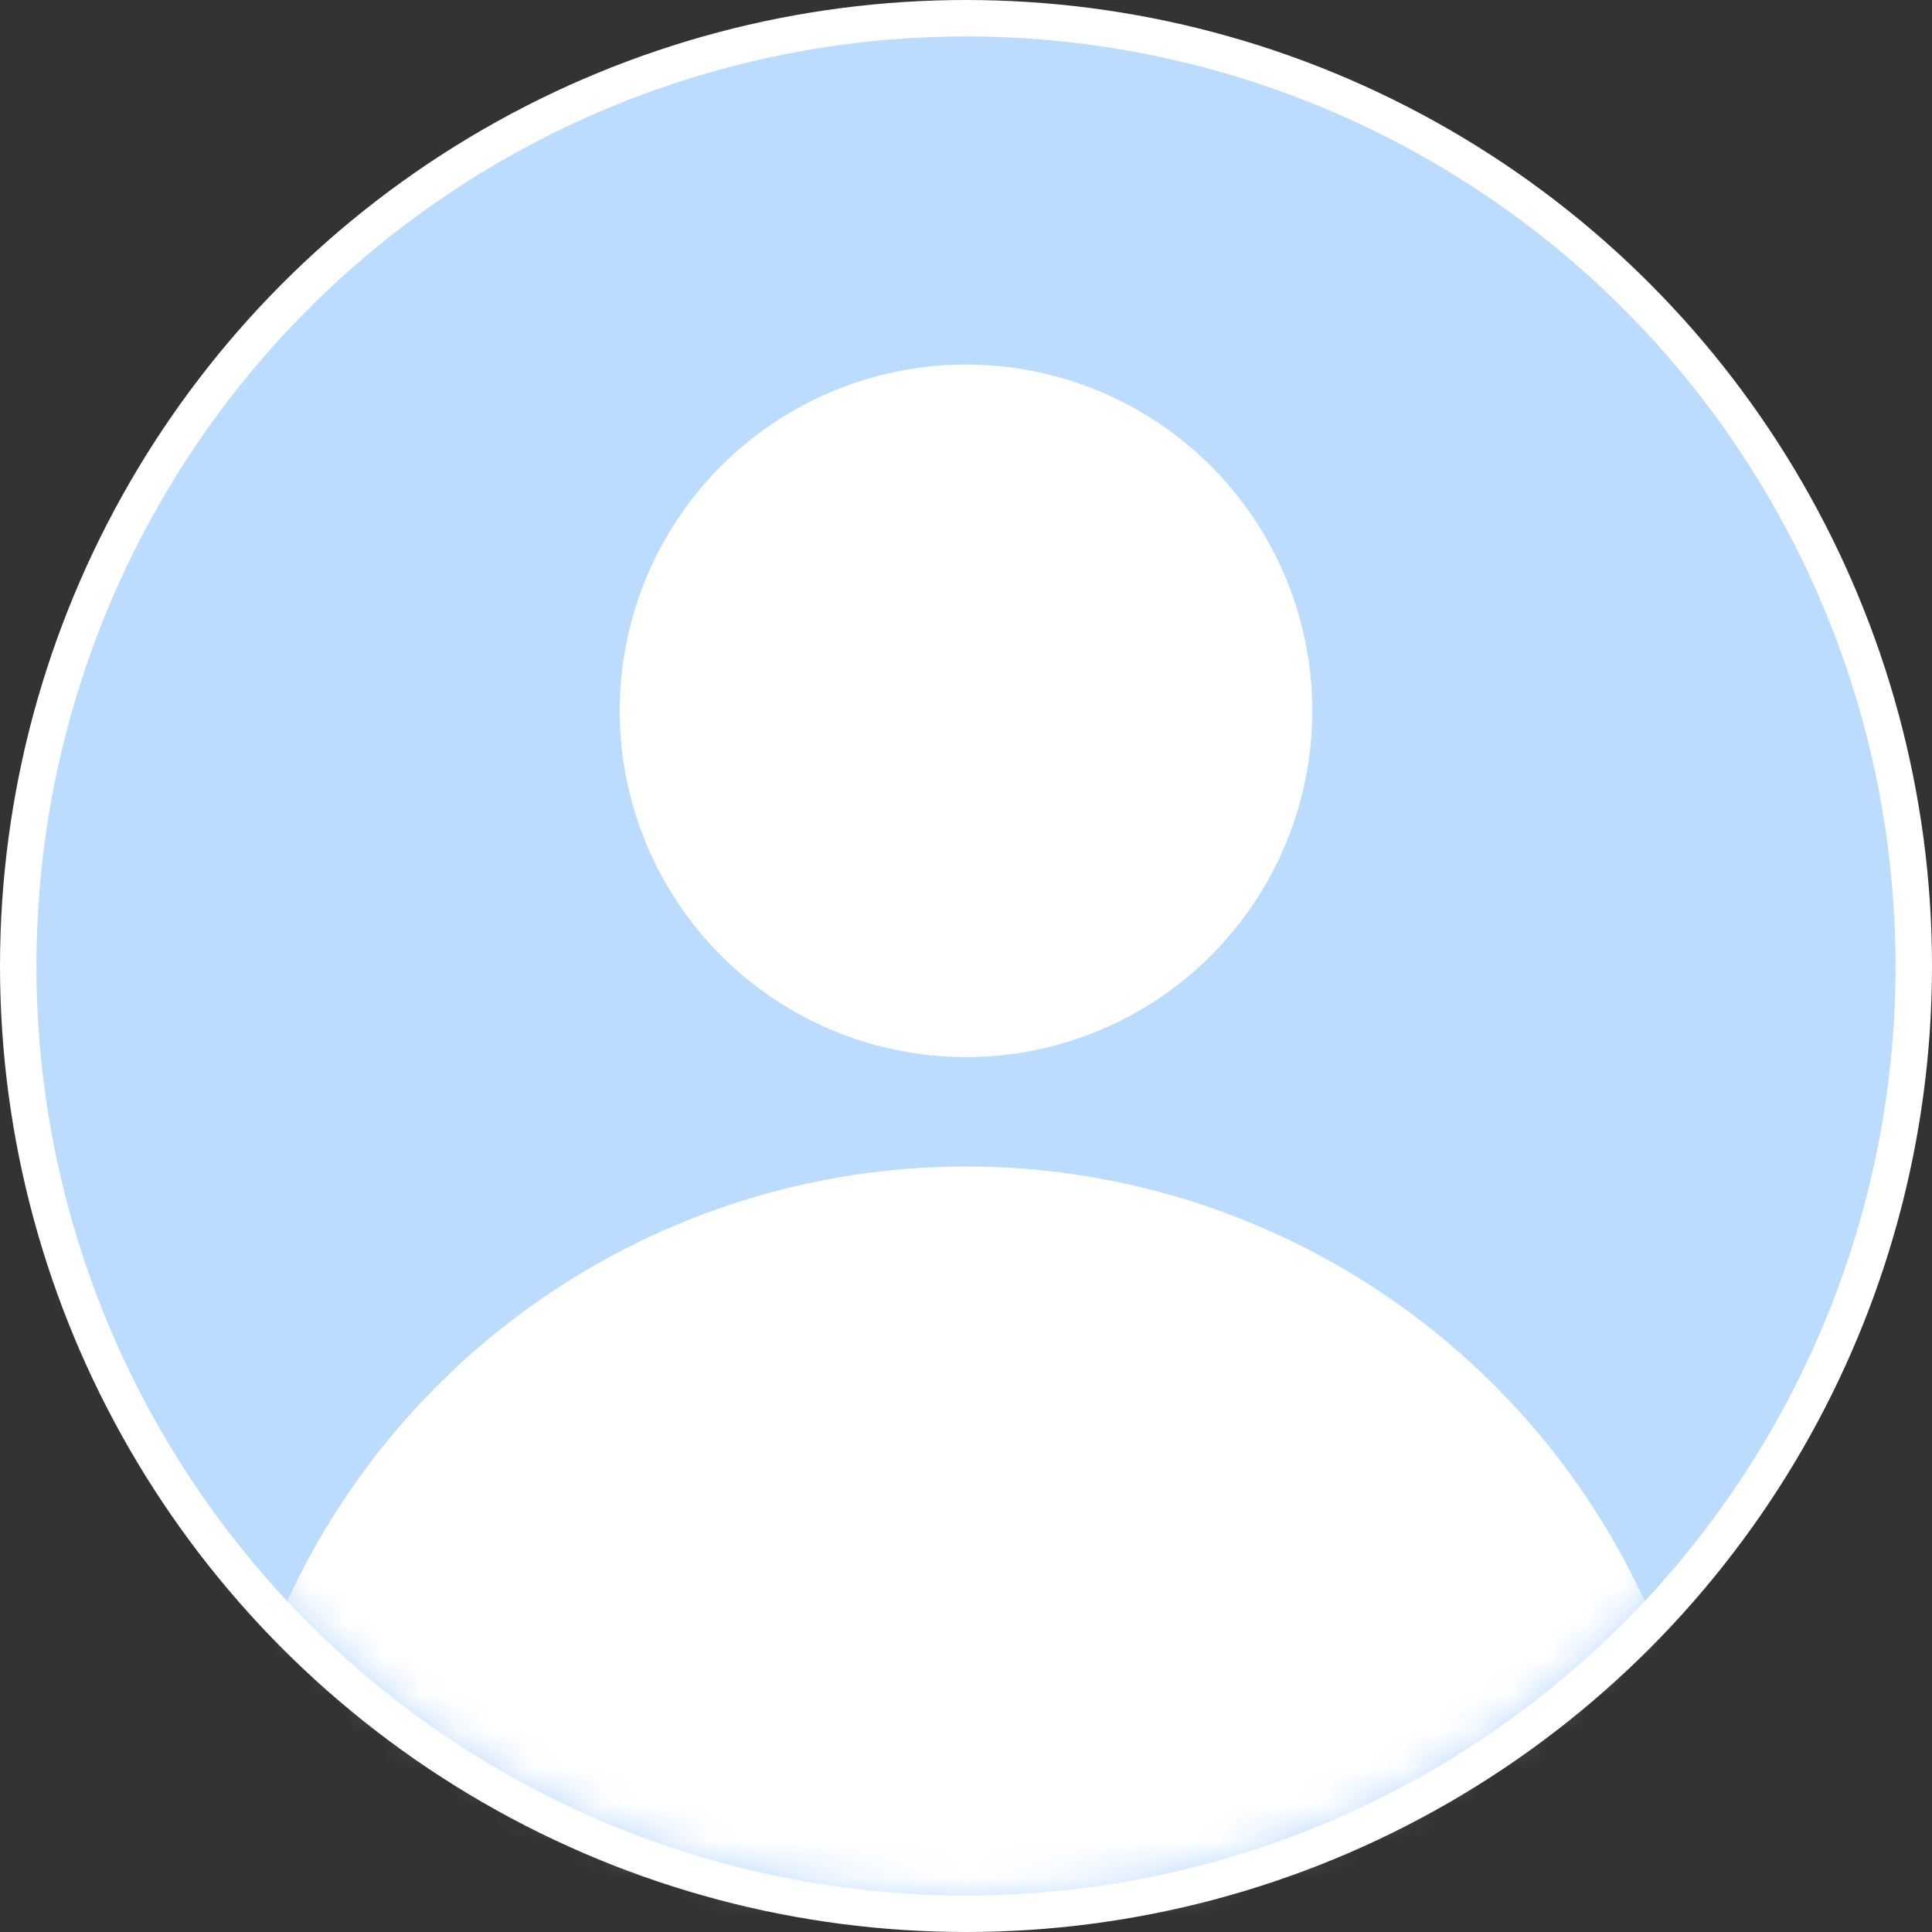 <svg width="53" height="53" viewBox="0 0 53 53" fill="none" xmlns="http://www.w3.org/2000/svg">
<rect x="0" y="0" width="53" height="53" fill="#333333" stroke="none"/>
<circle cx="26.5" cy="26.5" r="26" fill="#BBDBFF" stroke="white"/>
<mask id="mask0_2669_8164" style="mask-type:alpha" maskUnits="userSpaceOnUse" x="1" y="1" width="51" height="51">
<circle cx="26.5" cy="26.5" r="25.5" fill="#6EAAE8"/>
</mask>
<g mask="url(#mask0_2669_8164)">
<circle cx="26.5" cy="19.5" r="9.5" fill="white"/>
<circle cx="26.5" cy="52.5" r="20.5" fill="white"/>
</g>
</svg>

